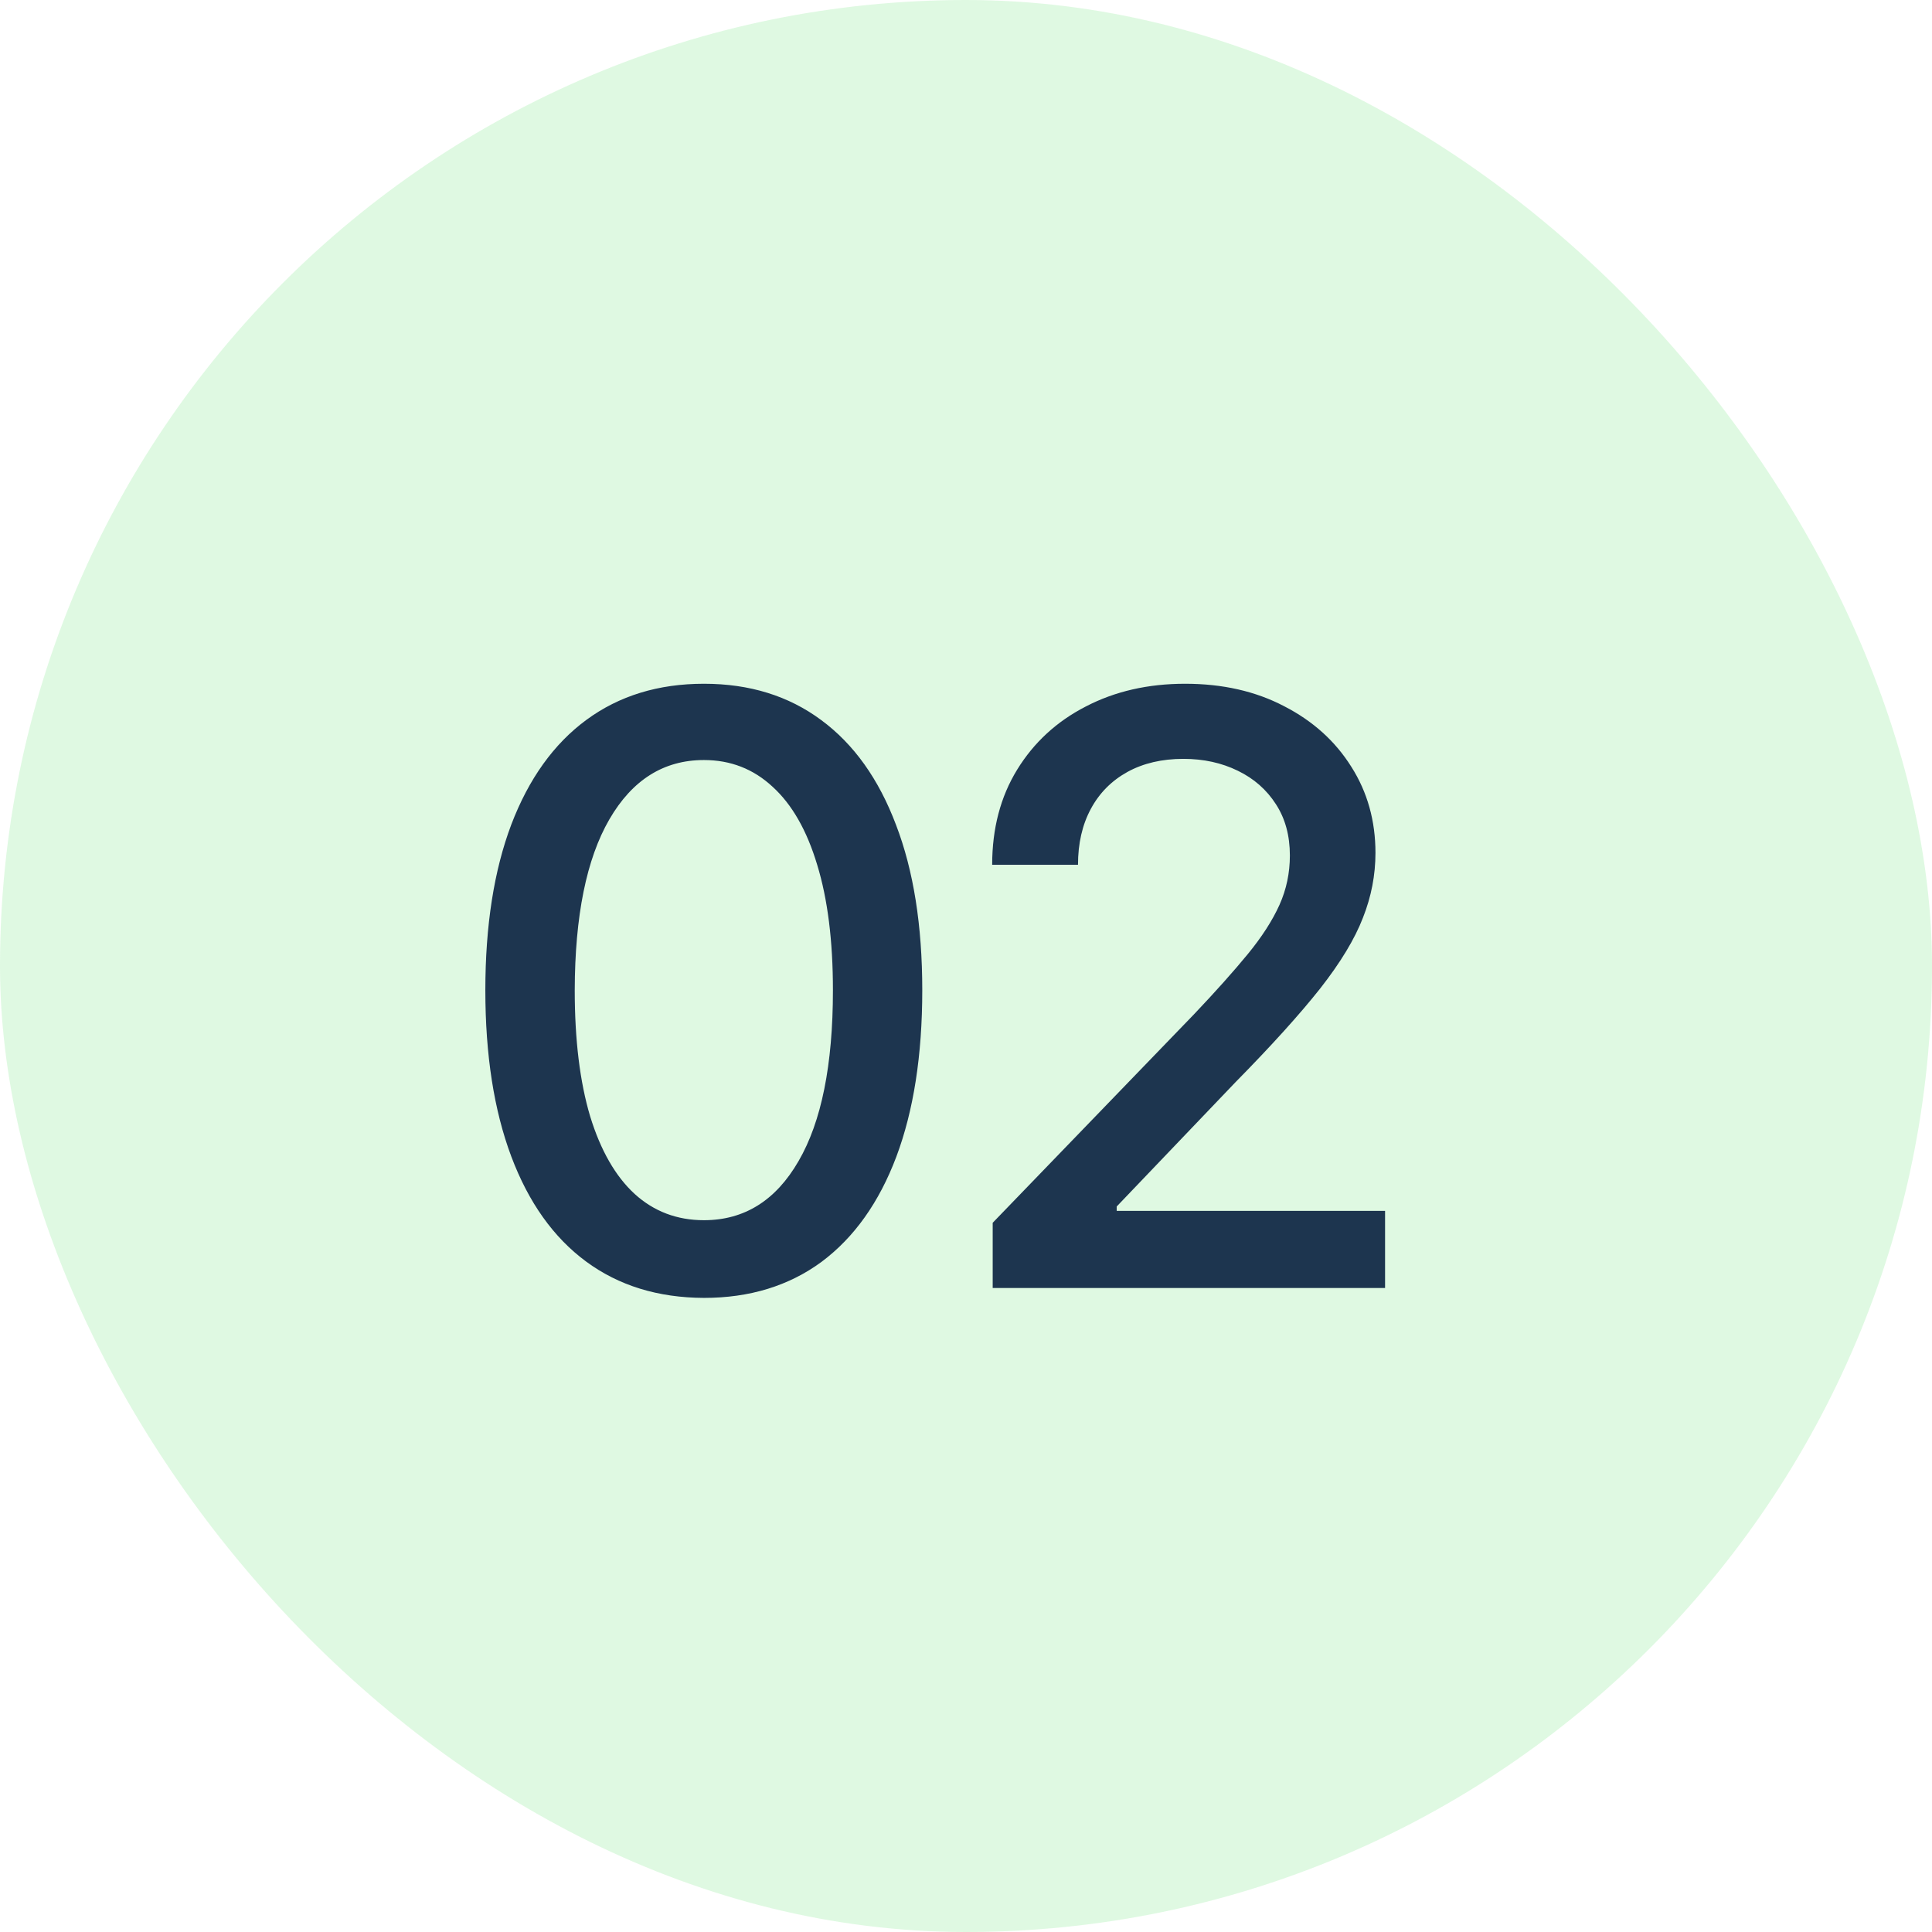 <svg width="33" height="33" viewBox="0 0 33 33" fill="none" xmlns="http://www.w3.org/2000/svg">
<rect width="33" height="33" rx="16.5" fill="#AFF0B6" fill-opacity="0.4"/>
<path d="M12.024 22.169C11.239 22.166 10.568 21.959 10.011 21.548C9.454 21.137 9.028 20.538 8.733 19.753C8.438 18.967 8.29 18.021 8.29 16.914C8.29 15.81 8.438 14.867 8.733 14.085C9.031 13.303 9.459 12.706 10.016 12.296C10.576 11.884 11.245 11.679 12.024 11.679C12.803 11.679 13.471 11.886 14.028 12.3C14.585 12.711 15.01 13.308 15.305 14.09C15.604 14.869 15.753 15.81 15.753 16.914C15.753 18.024 15.605 18.972 15.31 19.758C15.015 20.54 14.589 21.138 14.033 21.553C13.476 21.963 12.806 22.169 12.024 22.169ZM12.024 20.842C12.713 20.842 13.252 20.505 13.64 19.832C14.031 19.16 14.227 18.187 14.227 16.914C14.227 16.069 14.137 15.355 13.958 14.771C13.782 14.185 13.529 13.741 13.197 13.439C12.869 13.134 12.478 12.982 12.024 12.982C11.338 12.982 10.8 13.32 10.408 13.996C10.017 14.672 9.82 15.645 9.817 16.914C9.817 17.762 9.905 18.48 10.08 19.067C10.259 19.65 10.513 20.093 10.841 20.394C11.169 20.692 11.563 20.842 12.024 20.842ZM16.956 22V20.886L20.402 17.317C20.77 16.929 21.073 16.589 21.312 16.298C21.554 16.003 21.734 15.723 21.854 15.457C21.973 15.192 22.032 14.911 22.032 14.612C22.032 14.274 21.953 13.982 21.794 13.737C21.635 13.489 21.418 13.298 21.143 13.165C20.867 13.03 20.558 12.962 20.213 12.962C19.848 12.962 19.53 13.036 19.258 13.185C18.987 13.335 18.778 13.545 18.632 13.817C18.486 14.088 18.413 14.407 18.413 14.771H16.947C16.947 14.152 17.089 13.61 17.374 13.146C17.659 12.682 18.05 12.322 18.547 12.067C19.045 11.808 19.61 11.679 20.243 11.679C20.882 11.679 21.446 11.807 21.933 12.062C22.424 12.314 22.806 12.658 23.081 13.096C23.357 13.53 23.494 14.021 23.494 14.568C23.494 14.945 23.423 15.315 23.28 15.676C23.141 16.037 22.898 16.44 22.55 16.884C22.201 17.325 21.718 17.86 21.098 18.49L19.074 20.608V20.683H23.658V22H16.956Z" fill="#1D354F"/>
</svg>
